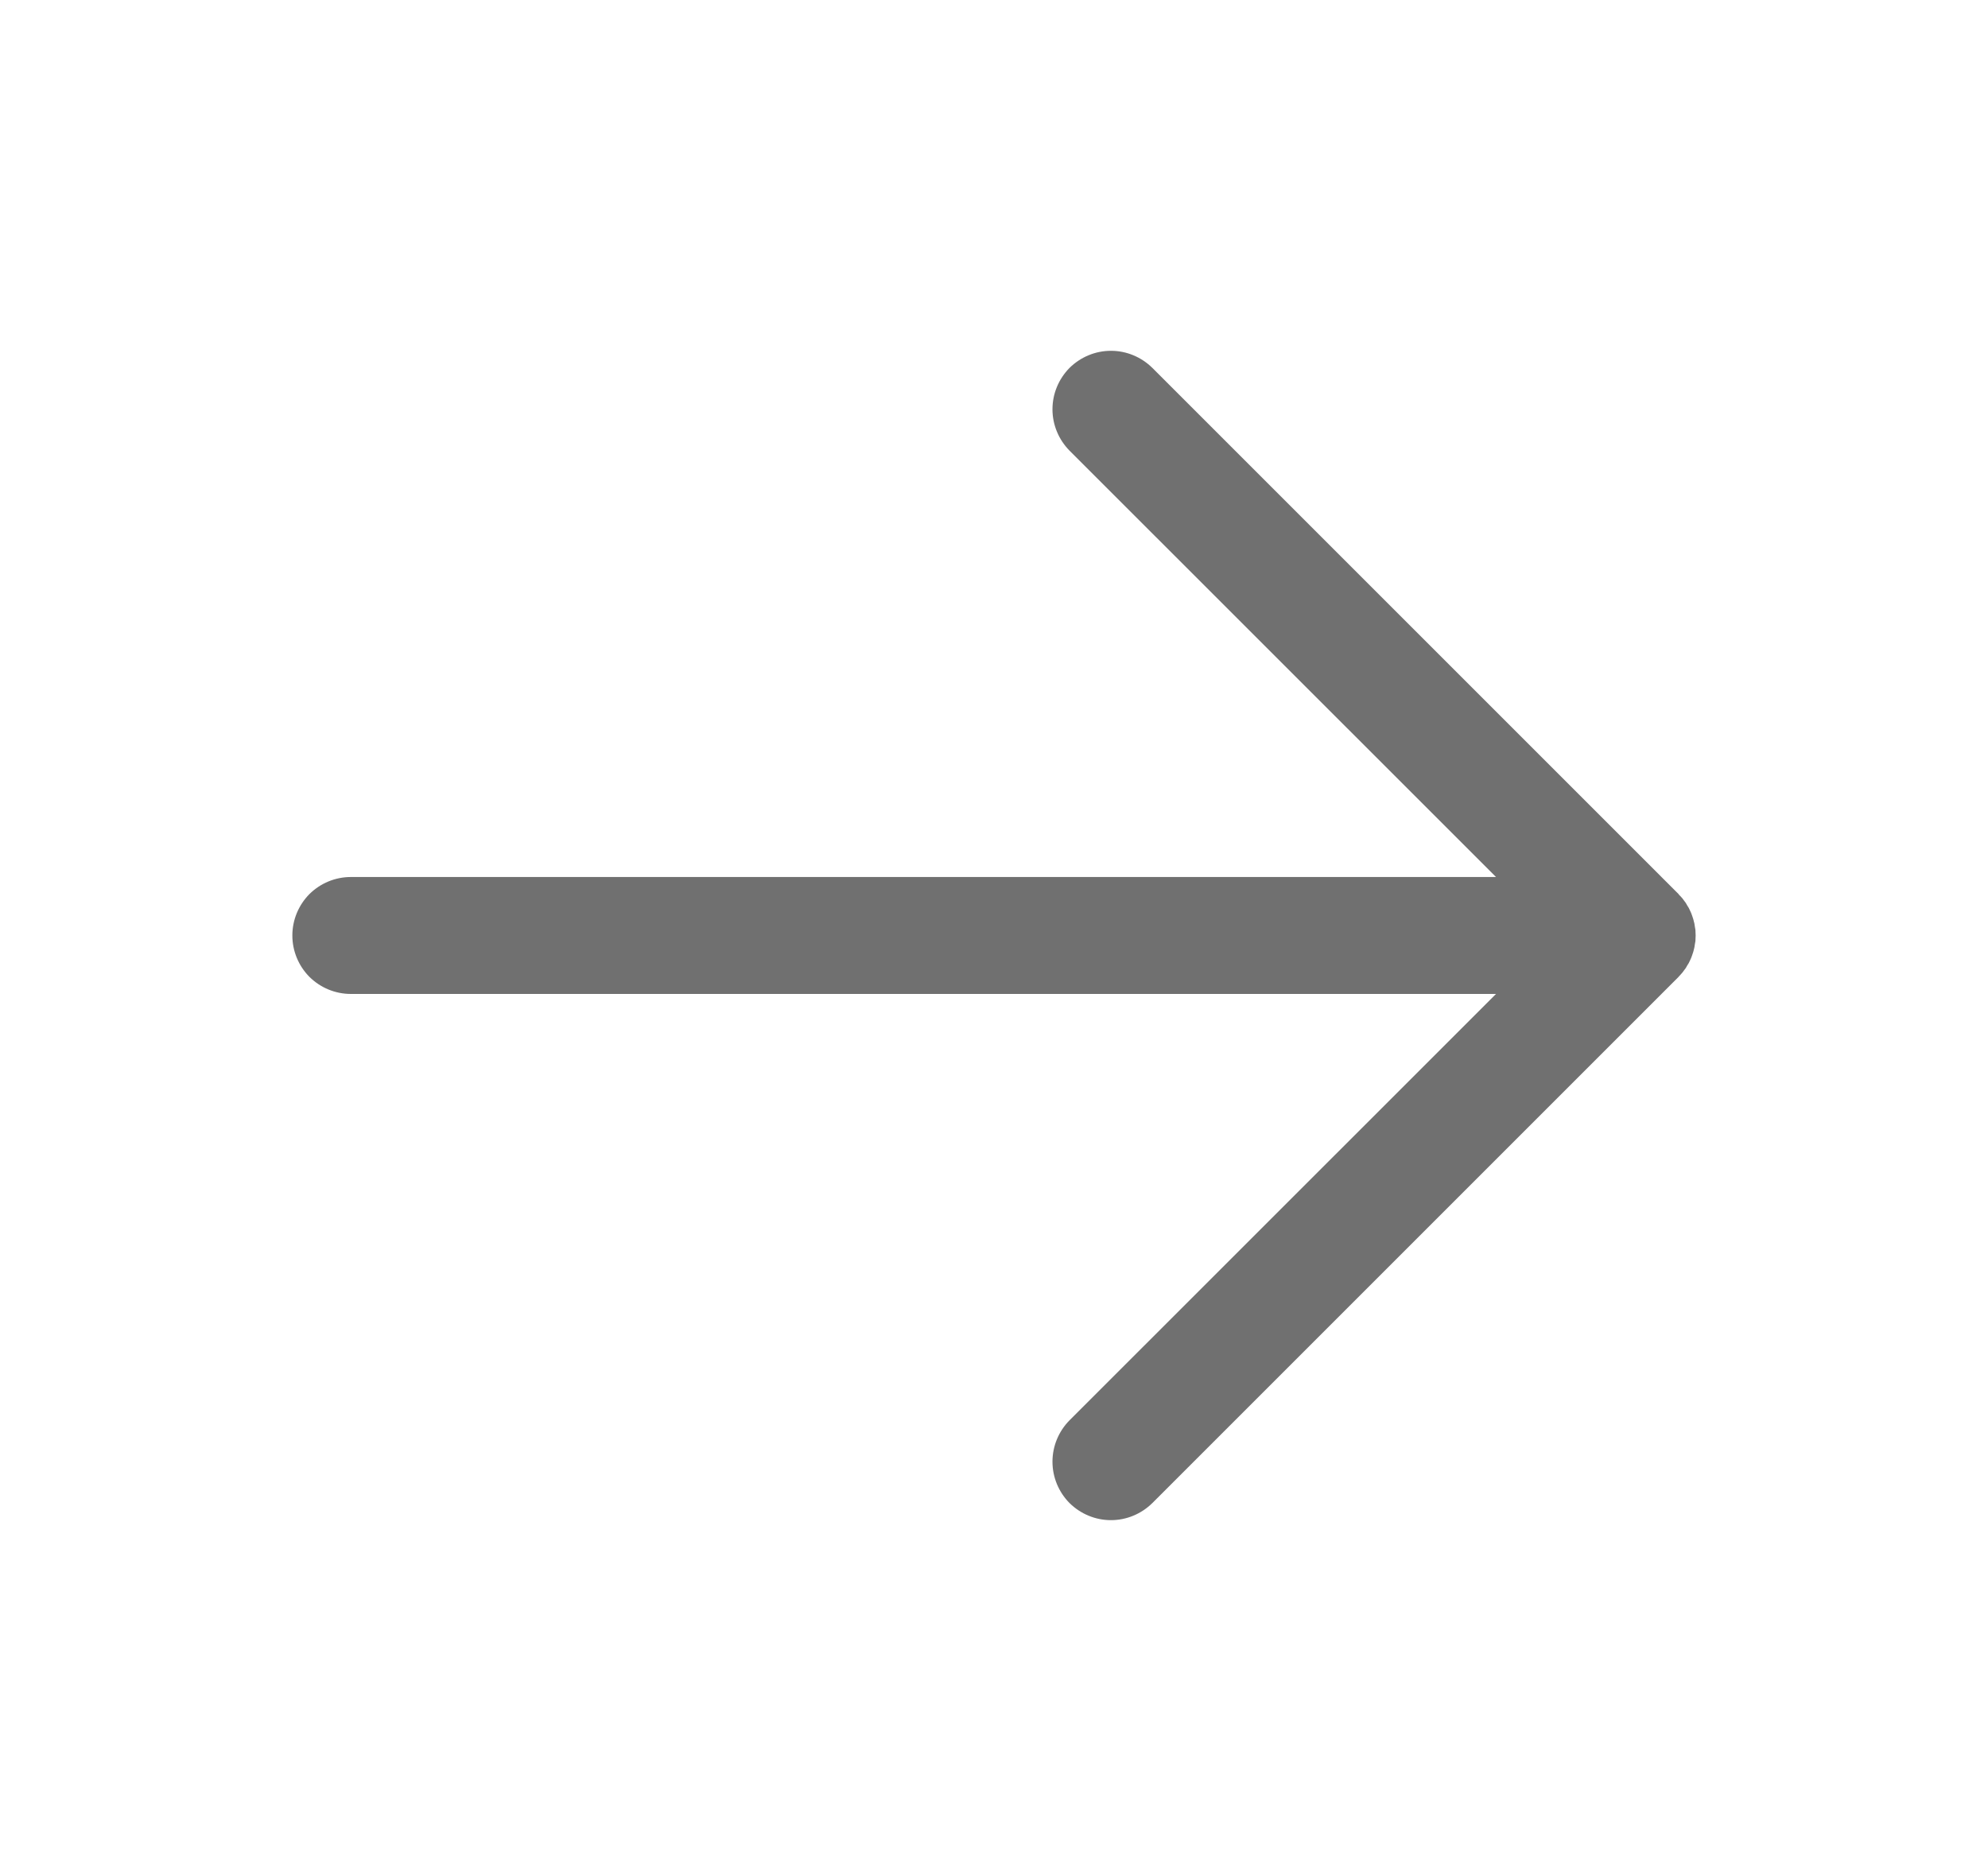 <svg width="17" height="16" viewBox="0 0 17 16" fill="none" xmlns="http://www.w3.org/2000/svg">
<path d="M9.146 12.854C9.053 12.76 9 12.633 9 12.5C9 12.367 9.053 12.24 9.146 12.146L12.793 8.5H3C2.867 8.5 2.74 8.447 2.646 8.354C2.553 8.26 2.5 8.133 2.5 8C2.5 7.867 2.553 7.74 2.646 7.646C2.74 7.553 2.867 7.5 3 7.5H12.793L9.146 3.854C9.1 3.807 9.063 3.752 9.038 3.691C9.013 3.631 9 3.566 9 3.5C9 3.434 9.013 3.369 9.038 3.309C9.063 3.248 9.1 3.193 9.146 3.146C9.193 3.1 9.248 3.063 9.309 3.038C9.369 3.013 9.434 3 9.5 3C9.566 3 9.631 3.013 9.691 3.038C9.752 3.063 9.807 3.1 9.854 3.146L14.354 7.646C14.355 7.648 14.357 7.65 14.358 7.652C14.368 7.662 14.378 7.672 14.387 7.683C14.392 7.689 14.396 7.696 14.401 7.702C14.406 7.709 14.411 7.715 14.416 7.722C14.421 7.73 14.425 7.737 14.429 7.745C14.433 7.751 14.437 7.758 14.441 7.764C14.445 7.772 14.448 7.78 14.452 7.787C14.455 7.794 14.459 7.801 14.462 7.809C14.465 7.816 14.467 7.824 14.47 7.831C14.473 7.839 14.476 7.847 14.478 7.855C14.481 7.862 14.482 7.87 14.484 7.878C14.486 7.886 14.489 7.894 14.49 7.902C14.492 7.911 14.493 7.92 14.494 7.929C14.495 7.936 14.497 7.943 14.498 7.951C14.499 7.967 14.5 7.984 14.5 8C14.5 8.016 14.499 8.033 14.498 8.049C14.497 8.057 14.495 8.064 14.494 8.071C14.493 8.08 14.492 8.089 14.49 8.098C14.489 8.106 14.486 8.114 14.484 8.123C14.482 8.13 14.481 8.138 14.478 8.145C14.476 8.153 14.473 8.161 14.47 8.169C14.467 8.176 14.465 8.184 14.462 8.191C14.459 8.199 14.455 8.206 14.452 8.213C14.448 8.22 14.445 8.228 14.441 8.236C14.437 8.242 14.433 8.249 14.429 8.255C14.425 8.263 14.421 8.27 14.416 8.278C14.411 8.285 14.406 8.291 14.401 8.298C14.396 8.304 14.392 8.311 14.387 8.317C14.377 8.328 14.368 8.339 14.358 8.349C14.356 8.351 14.355 8.352 14.354 8.354L9.854 12.854C9.807 12.9 9.752 12.937 9.691 12.962C9.631 12.987 9.566 13 9.5 13C9.434 13 9.369 12.987 9.309 12.962C9.248 12.937 9.193 12.9 9.146 12.854Z" fill="#707070"/>
</svg>
